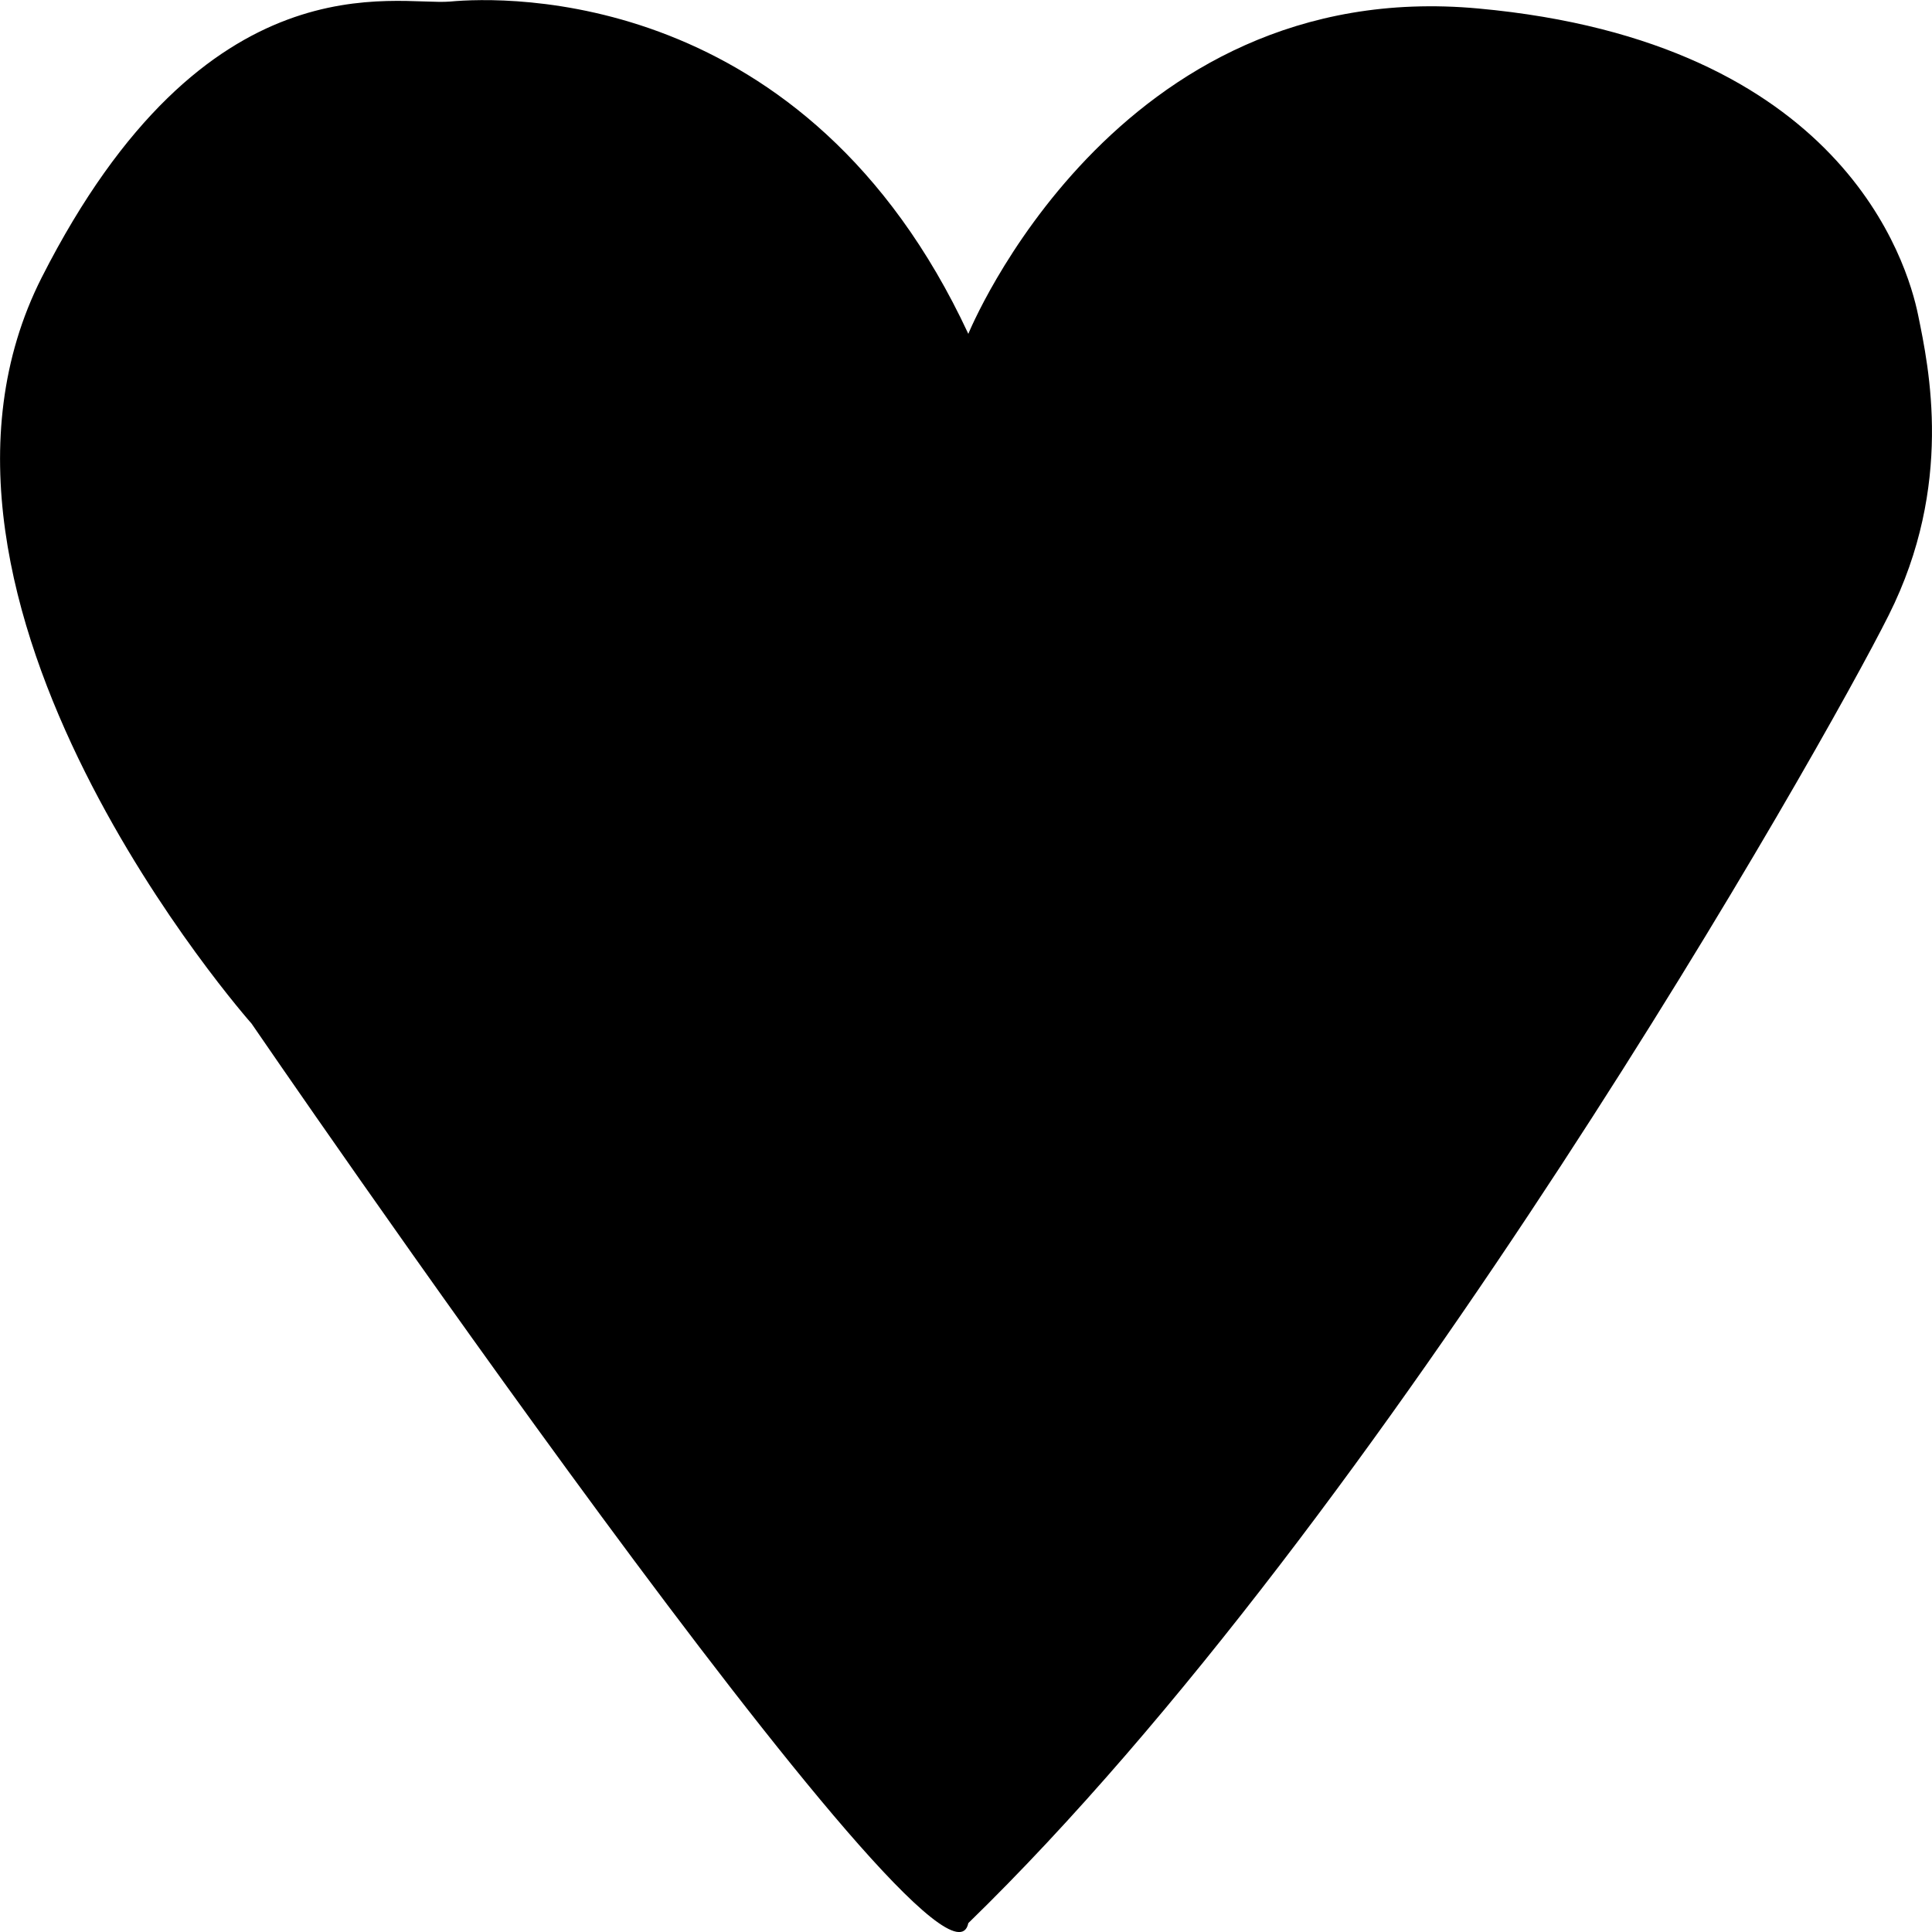 <svg version="1.2" xmlns="http://www.w3.org/2000/svg" viewBox="0 0 500 500" width="500" height="500">
	<title>Nytt projekt</title>
	<style>
		.s0 { fill: #000000 } 
	</style>
	<path id="Form 1" class="s0" d="m250.6 86.4c0 0 37.8-92.9 132-84.2 94.2 8.6 111 65.7 113.8 79.3 2.8 13.7 9.3 44-7.6 77.7-16.9 33.8-129.8 233.1-238.2 338.5-6 29.5-185.5-232.8-185.5-232.8 0 0-96.8-109.2-54.3-193.1 42.6-83.9 91.7-70.2 105.7-71.4 13.9-1.3 92.2-4 134.1 86z"/>
</svg>